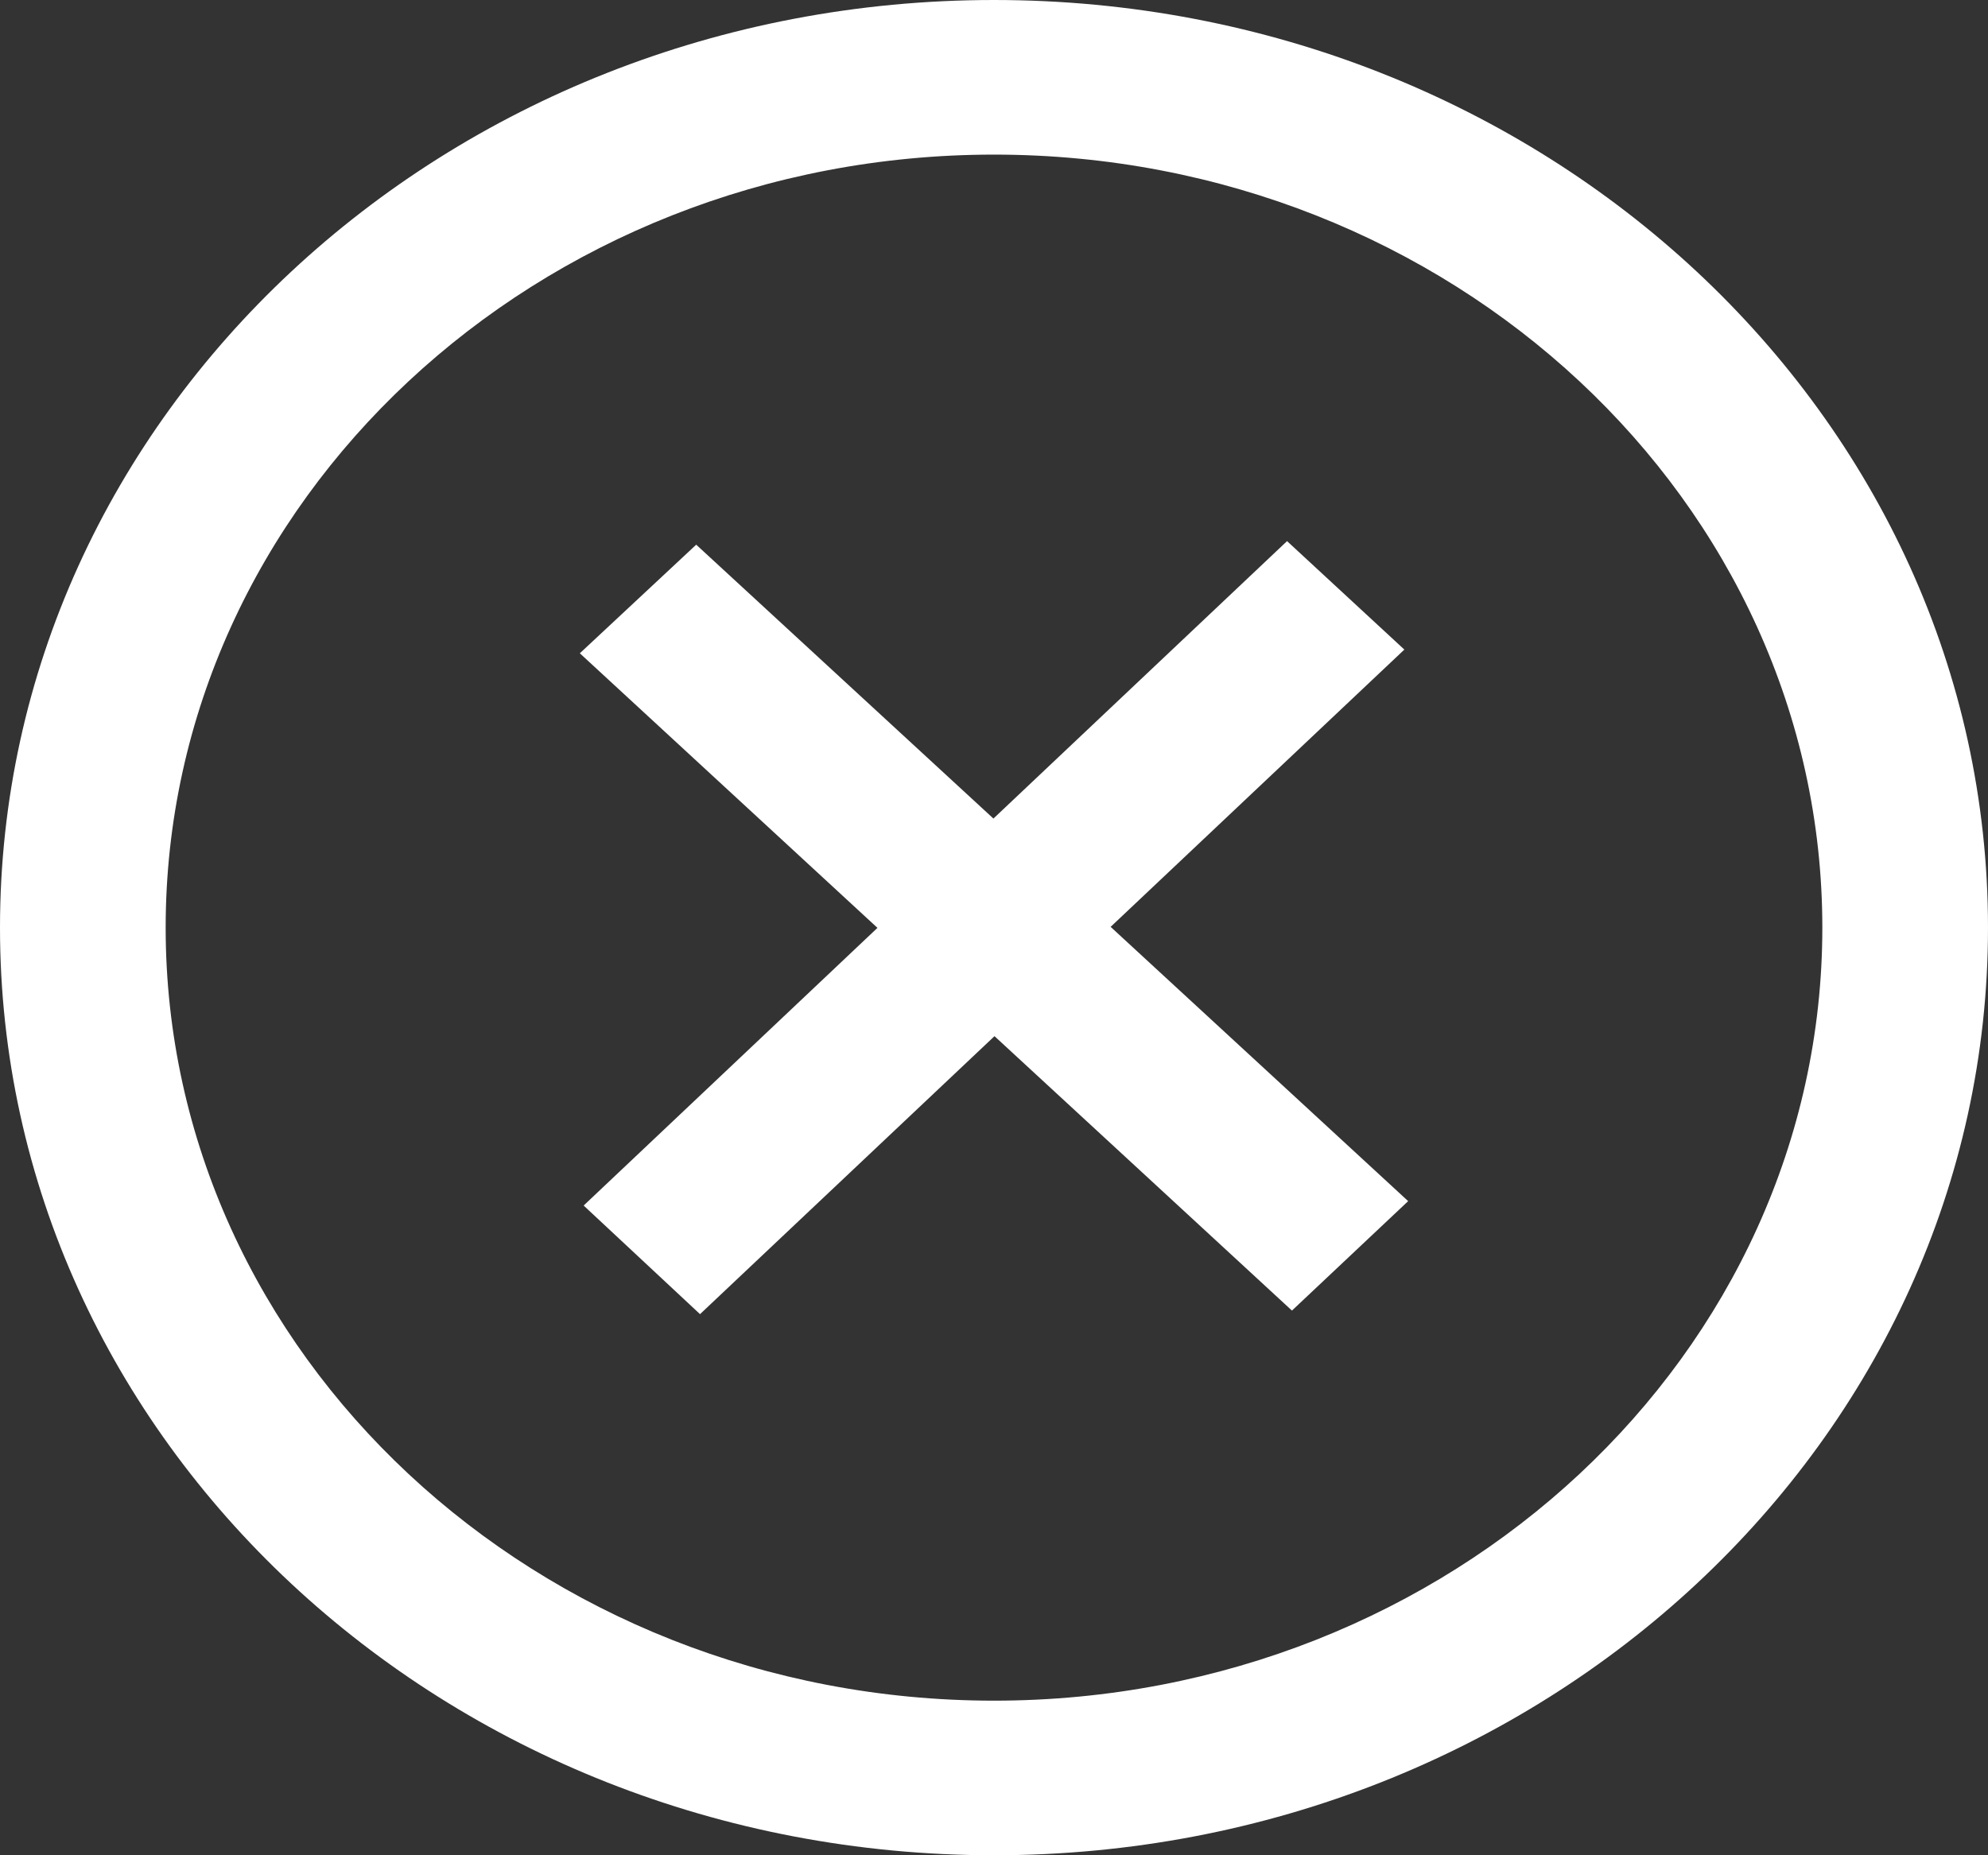 <svg width="135" height="126" viewBox="0 0 135 126" fill="none" xmlns="http://www.w3.org/2000/svg">
<rect x="0" y="0" width="135" height="126" fill="#333333" stroke="none"/>
<path d="M67.5 10.5C98.516 10.5 123.75 34.051 123.75 63C123.75 91.948 98.516 115.5 67.5 115.5C36.484 115.5 11.25 91.948 11.25 63C11.25 34.051 36.484 10.5 67.5 10.5ZM67.5 0C30.223 0 0 28.208 0 63C0 97.792 30.223 126 67.5 126C104.777 126 135 97.792 135 63C135 28.208 104.777 0 67.5 0ZM95.625 81.575L75.42 62.947L95.366 44.116L87.401 36.75L67.461 55.592L47.278 36.992L39.375 44.368L59.586 63.016L39.634 81.874L47.537 89.25L67.534 70.371L87.733 89.008L95.625 81.575V81.575Z" fill="white"/>
</svg>

